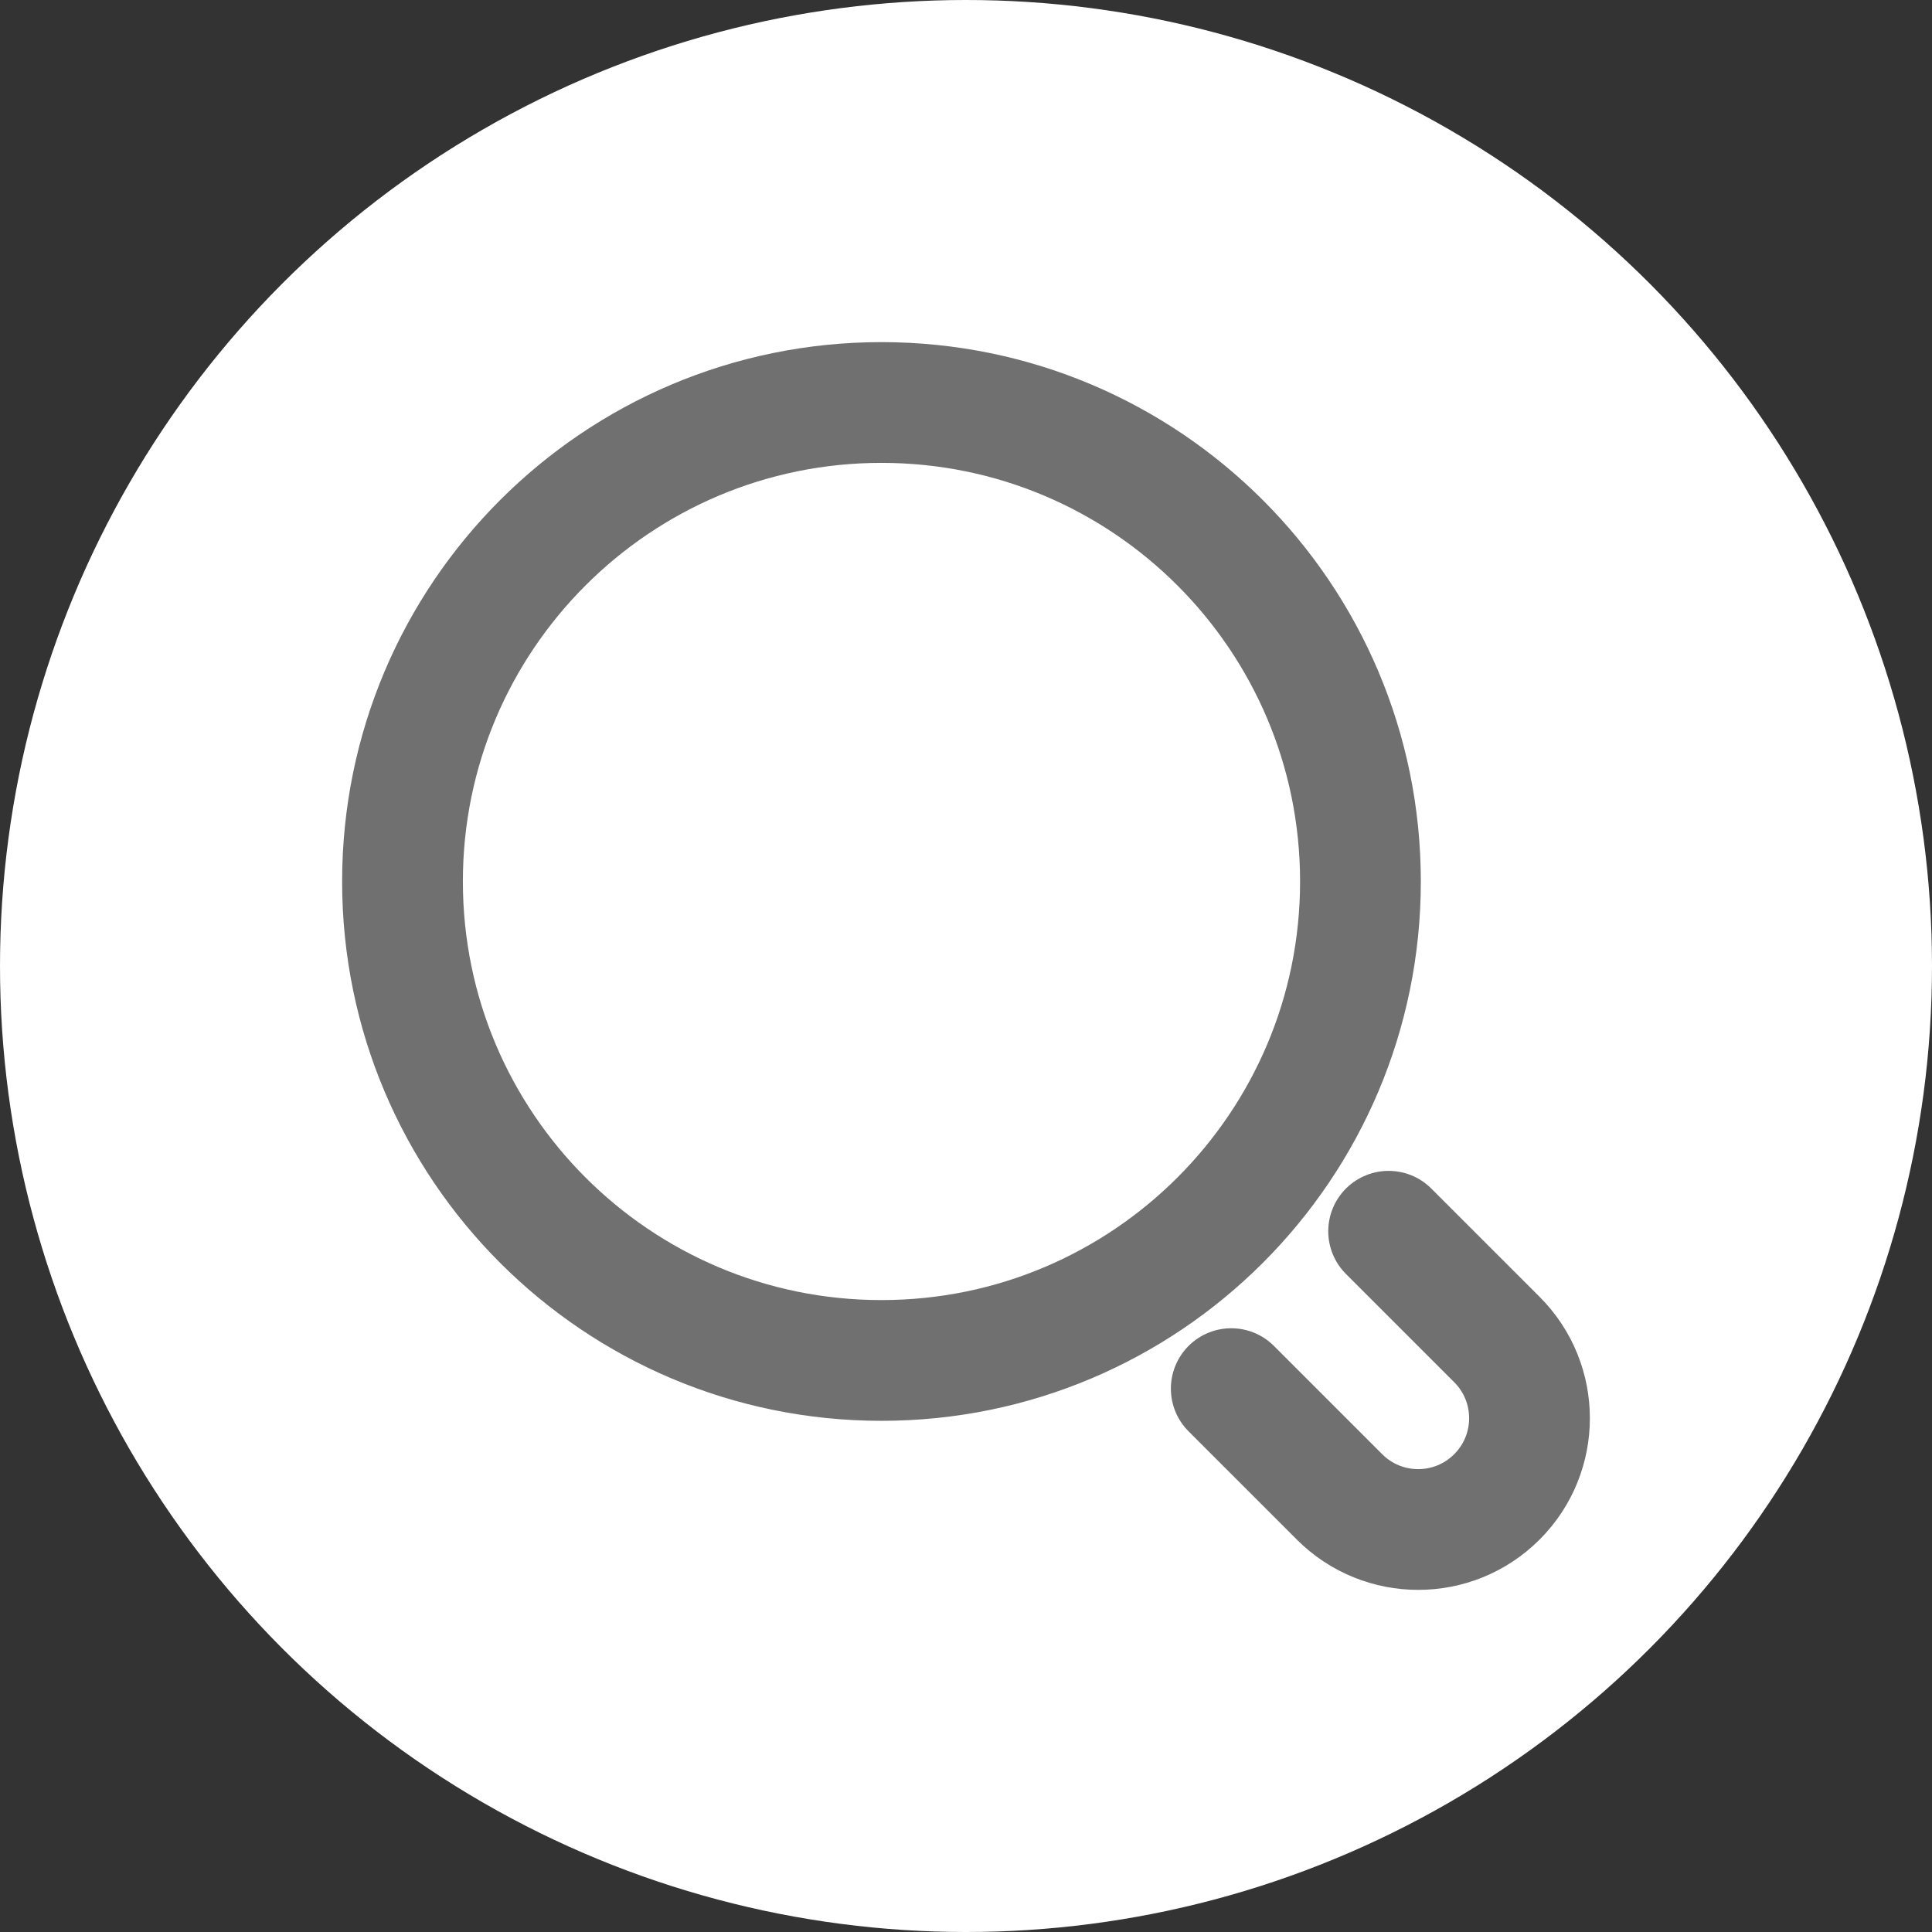 <svg width="24" height="24" viewBox="0 0 24 24" fill="none" xmlns="http://www.w3.org/2000/svg">
<rect x="0" y="0" width="24" height="24" fill="#333333" stroke="none"/>
<circle cx="12" cy="12" r="12" fill="white"/>
<path d="M17.25 15.295L18.595 16.64C19.135 17.18 19.135 18.055 18.595 18.595C18.055 19.135 17.18 19.135 16.64 18.595L15.295 17.25M5 10.95C5 7.664 7.664 5 10.95 5C14.236 5 16.9 7.664 16.9 10.95C16.9 14.236 14.236 16.9 10.95 16.9C7.664 16.9 5 14.236 5 10.95Z" stroke="#707070" stroke-width="1.5" stroke-linecap="round"/>
</svg>
